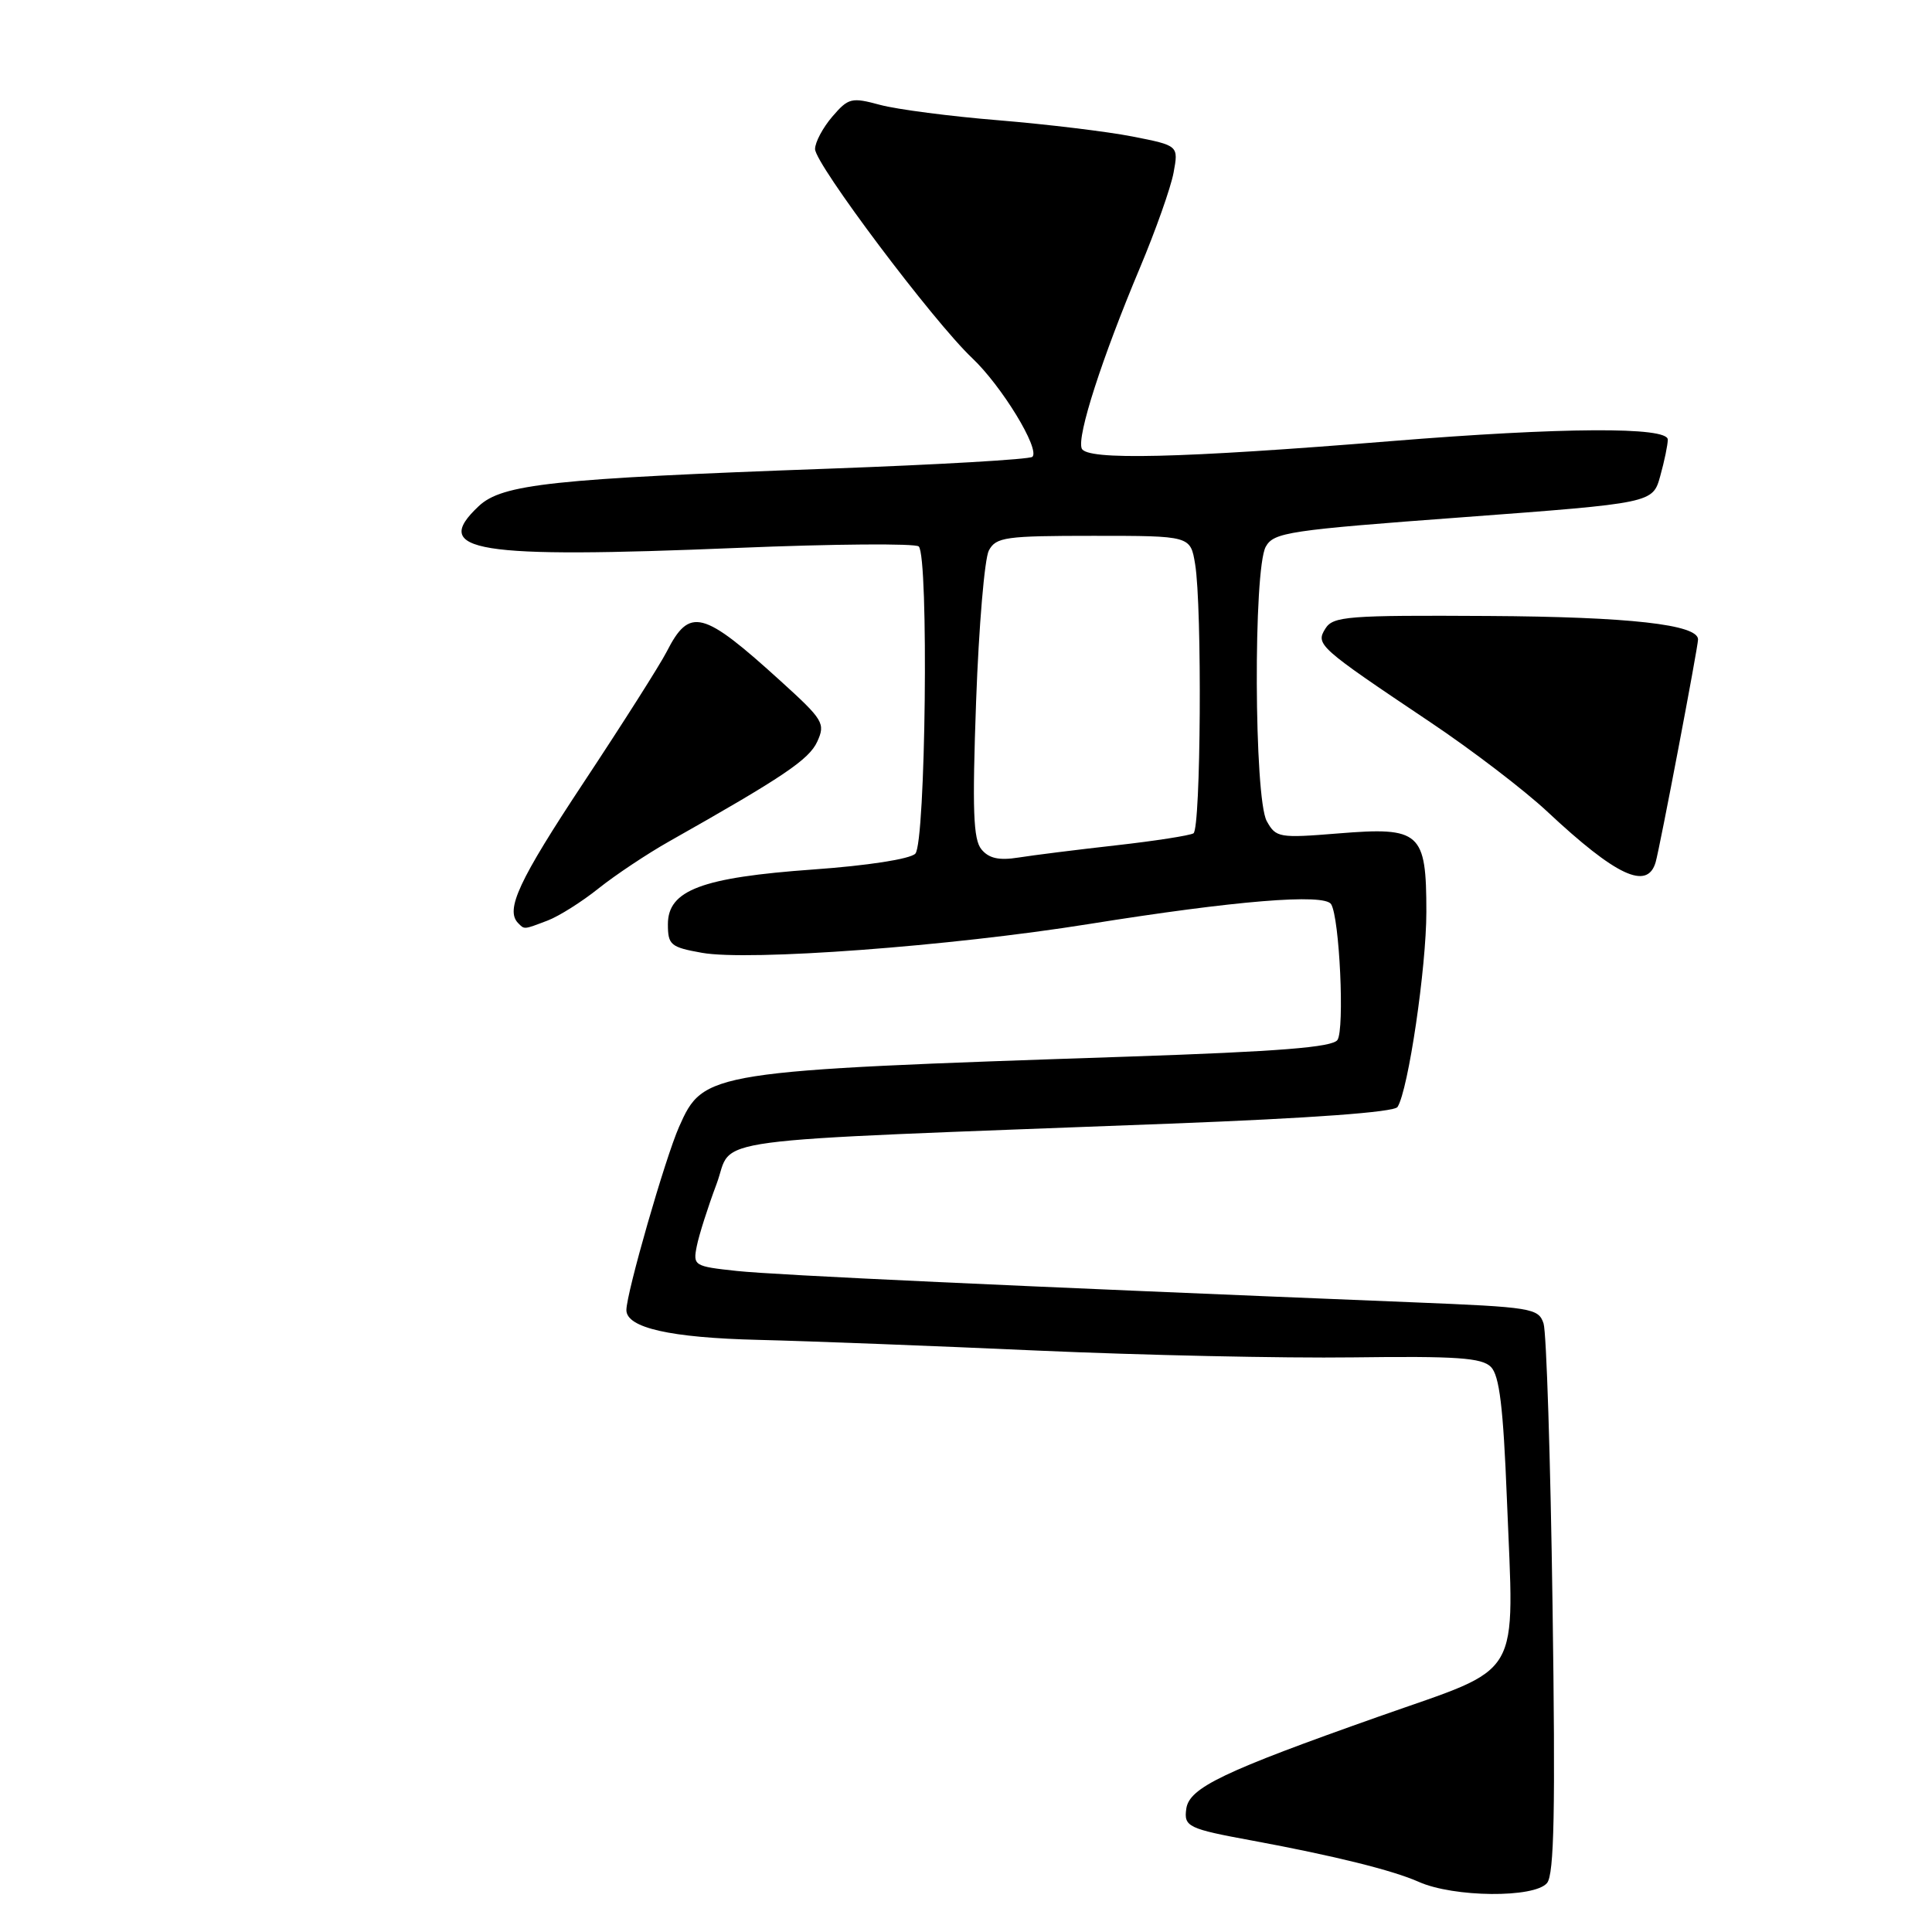 <?xml version="1.0" encoding="UTF-8" standalone="no"?>
<!DOCTYPE svg PUBLIC "-//W3C//DTD SVG 1.1//EN" "http://www.w3.org/Graphics/SVG/1.1/DTD/svg11.dtd" >
<svg xmlns="http://www.w3.org/2000/svg" xmlns:xlink="http://www.w3.org/1999/xlink" version="1.1" viewBox="0 0 256 256">
 <g >
 <path fill="currentColor"
d=" M 204.99 249.51 C 205.94 248.37 206.11 239.88 205.72 212.76 C 205.45 193.37 204.91 176.54 204.53 175.37 C 203.86 173.34 202.99 173.20 187.16 172.56 C 134.09 170.41 102.80 168.96 97.65 168.41 C 91.95 167.80 91.81 167.71 92.33 165.11 C 92.62 163.65 93.80 159.94 94.95 156.88 C 97.32 150.54 91.35 151.33 155.00 148.89 C 173.81 148.17 184.75 147.37 185.18 146.68 C 186.61 144.43 189.00 128.19 189.00 120.82 C 189.00 110.25 188.21 109.55 177.37 110.43 C 169.47 111.07 169.07 111.00 167.85 108.80 C 166.17 105.77 166.06 75.42 167.72 72.44 C 168.78 70.54 170.70 70.25 193.93 68.53 C 219.00 66.66 219.00 66.66 219.99 63.08 C 220.54 61.11 220.99 58.94 220.99 58.25 C 221.00 56.53 207.01 56.61 184.34 58.45 C 156.27 60.73 143.94 61.02 143.33 59.42 C 142.69 57.75 146.02 47.44 151.04 35.50 C 153.12 30.55 155.13 24.88 155.50 22.90 C 156.17 19.29 156.17 19.29 150.07 18.09 C 146.71 17.43 138.73 16.47 132.34 15.94 C 125.94 15.42 118.87 14.50 116.63 13.90 C 112.82 12.87 112.42 12.97 110.28 15.46 C 109.03 16.92 108.00 18.85 108.00 19.75 C 108.00 21.73 123.64 42.55 128.82 47.45 C 132.74 51.16 137.83 59.50 136.80 60.53 C 136.47 60.87 124.34 61.57 109.85 62.10 C 73.14 63.43 66.55 64.14 63.43 67.07 C 57.02 73.09 62.89 74.04 97.74 72.60 C 110.52 72.07 121.32 71.99 121.74 72.41 C 123.08 73.76 122.66 111.75 121.28 113.12 C 120.57 113.83 114.95 114.70 107.78 115.21 C 92.97 116.27 88.50 117.95 88.50 122.47 C 88.50 125.21 88.86 125.51 93.00 126.25 C 99.20 127.37 125.88 125.39 144.28 122.44 C 163.71 119.33 175.49 118.37 176.38 119.81 C 177.50 121.61 178.18 136.40 177.22 137.80 C 176.55 138.77 169.52 139.33 149.41 140.01 C 93.77 141.88 93.23 141.97 89.98 149.31 C 88.13 153.50 83.01 171.31 83.00 173.59 C 83.00 175.94 88.81 177.26 100.50 177.54 C 107.10 177.70 123.75 178.34 137.50 178.96 C 151.25 179.57 170.05 179.98 179.28 179.86 C 193.01 179.68 196.34 179.91 197.55 181.12 C 198.68 182.25 199.19 186.44 199.67 198.60 C 200.63 223.00 202.02 220.63 182.73 227.44 C 162.08 234.73 157.59 236.88 157.19 239.66 C 156.85 242.05 157.40 242.32 166.00 243.90 C 176.79 245.90 184.55 247.82 188.00 249.36 C 192.62 251.42 203.32 251.52 204.99 249.51 Z  M 72.58 121.97 C 74.07 121.40 77.10 119.49 79.31 117.72 C 81.53 115.95 85.73 113.15 88.65 111.50 C 103.79 102.95 107.20 100.65 108.29 98.27 C 109.39 95.86 109.10 95.38 103.48 90.28 C 93.08 80.83 91.38 80.40 88.33 86.37 C 87.45 88.09 82.51 95.87 77.36 103.65 C 68.71 116.72 66.92 120.58 68.67 122.33 C 69.51 123.18 69.37 123.19 72.58 121.97 Z  M 219.38 114.25 C 219.92 112.41 225.00 85.72 225.00 84.73 C 225.00 82.75 215.87 81.73 197.21 81.62 C 178.54 81.51 176.64 81.66 175.62 83.29 C 174.30 85.41 174.66 85.73 189.50 95.68 C 195.00 99.36 201.97 104.69 205.00 107.52 C 214.16 116.09 218.28 118.01 219.38 114.25 Z  M 130.05 112.55 C 128.96 111.24 128.82 107.35 129.34 92.90 C 129.70 82.99 130.46 74.01 131.03 72.94 C 131.98 71.17 133.22 71.00 144.90 71.00 C 157.74 71.00 157.74 71.00 158.36 74.75 C 159.30 80.46 159.12 109.81 158.14 110.42 C 157.66 110.71 153.05 111.43 147.89 112.01 C 142.72 112.59 136.90 113.32 134.95 113.63 C 132.37 114.04 131.03 113.74 130.05 112.55 Z "/>
</g>
</svg>